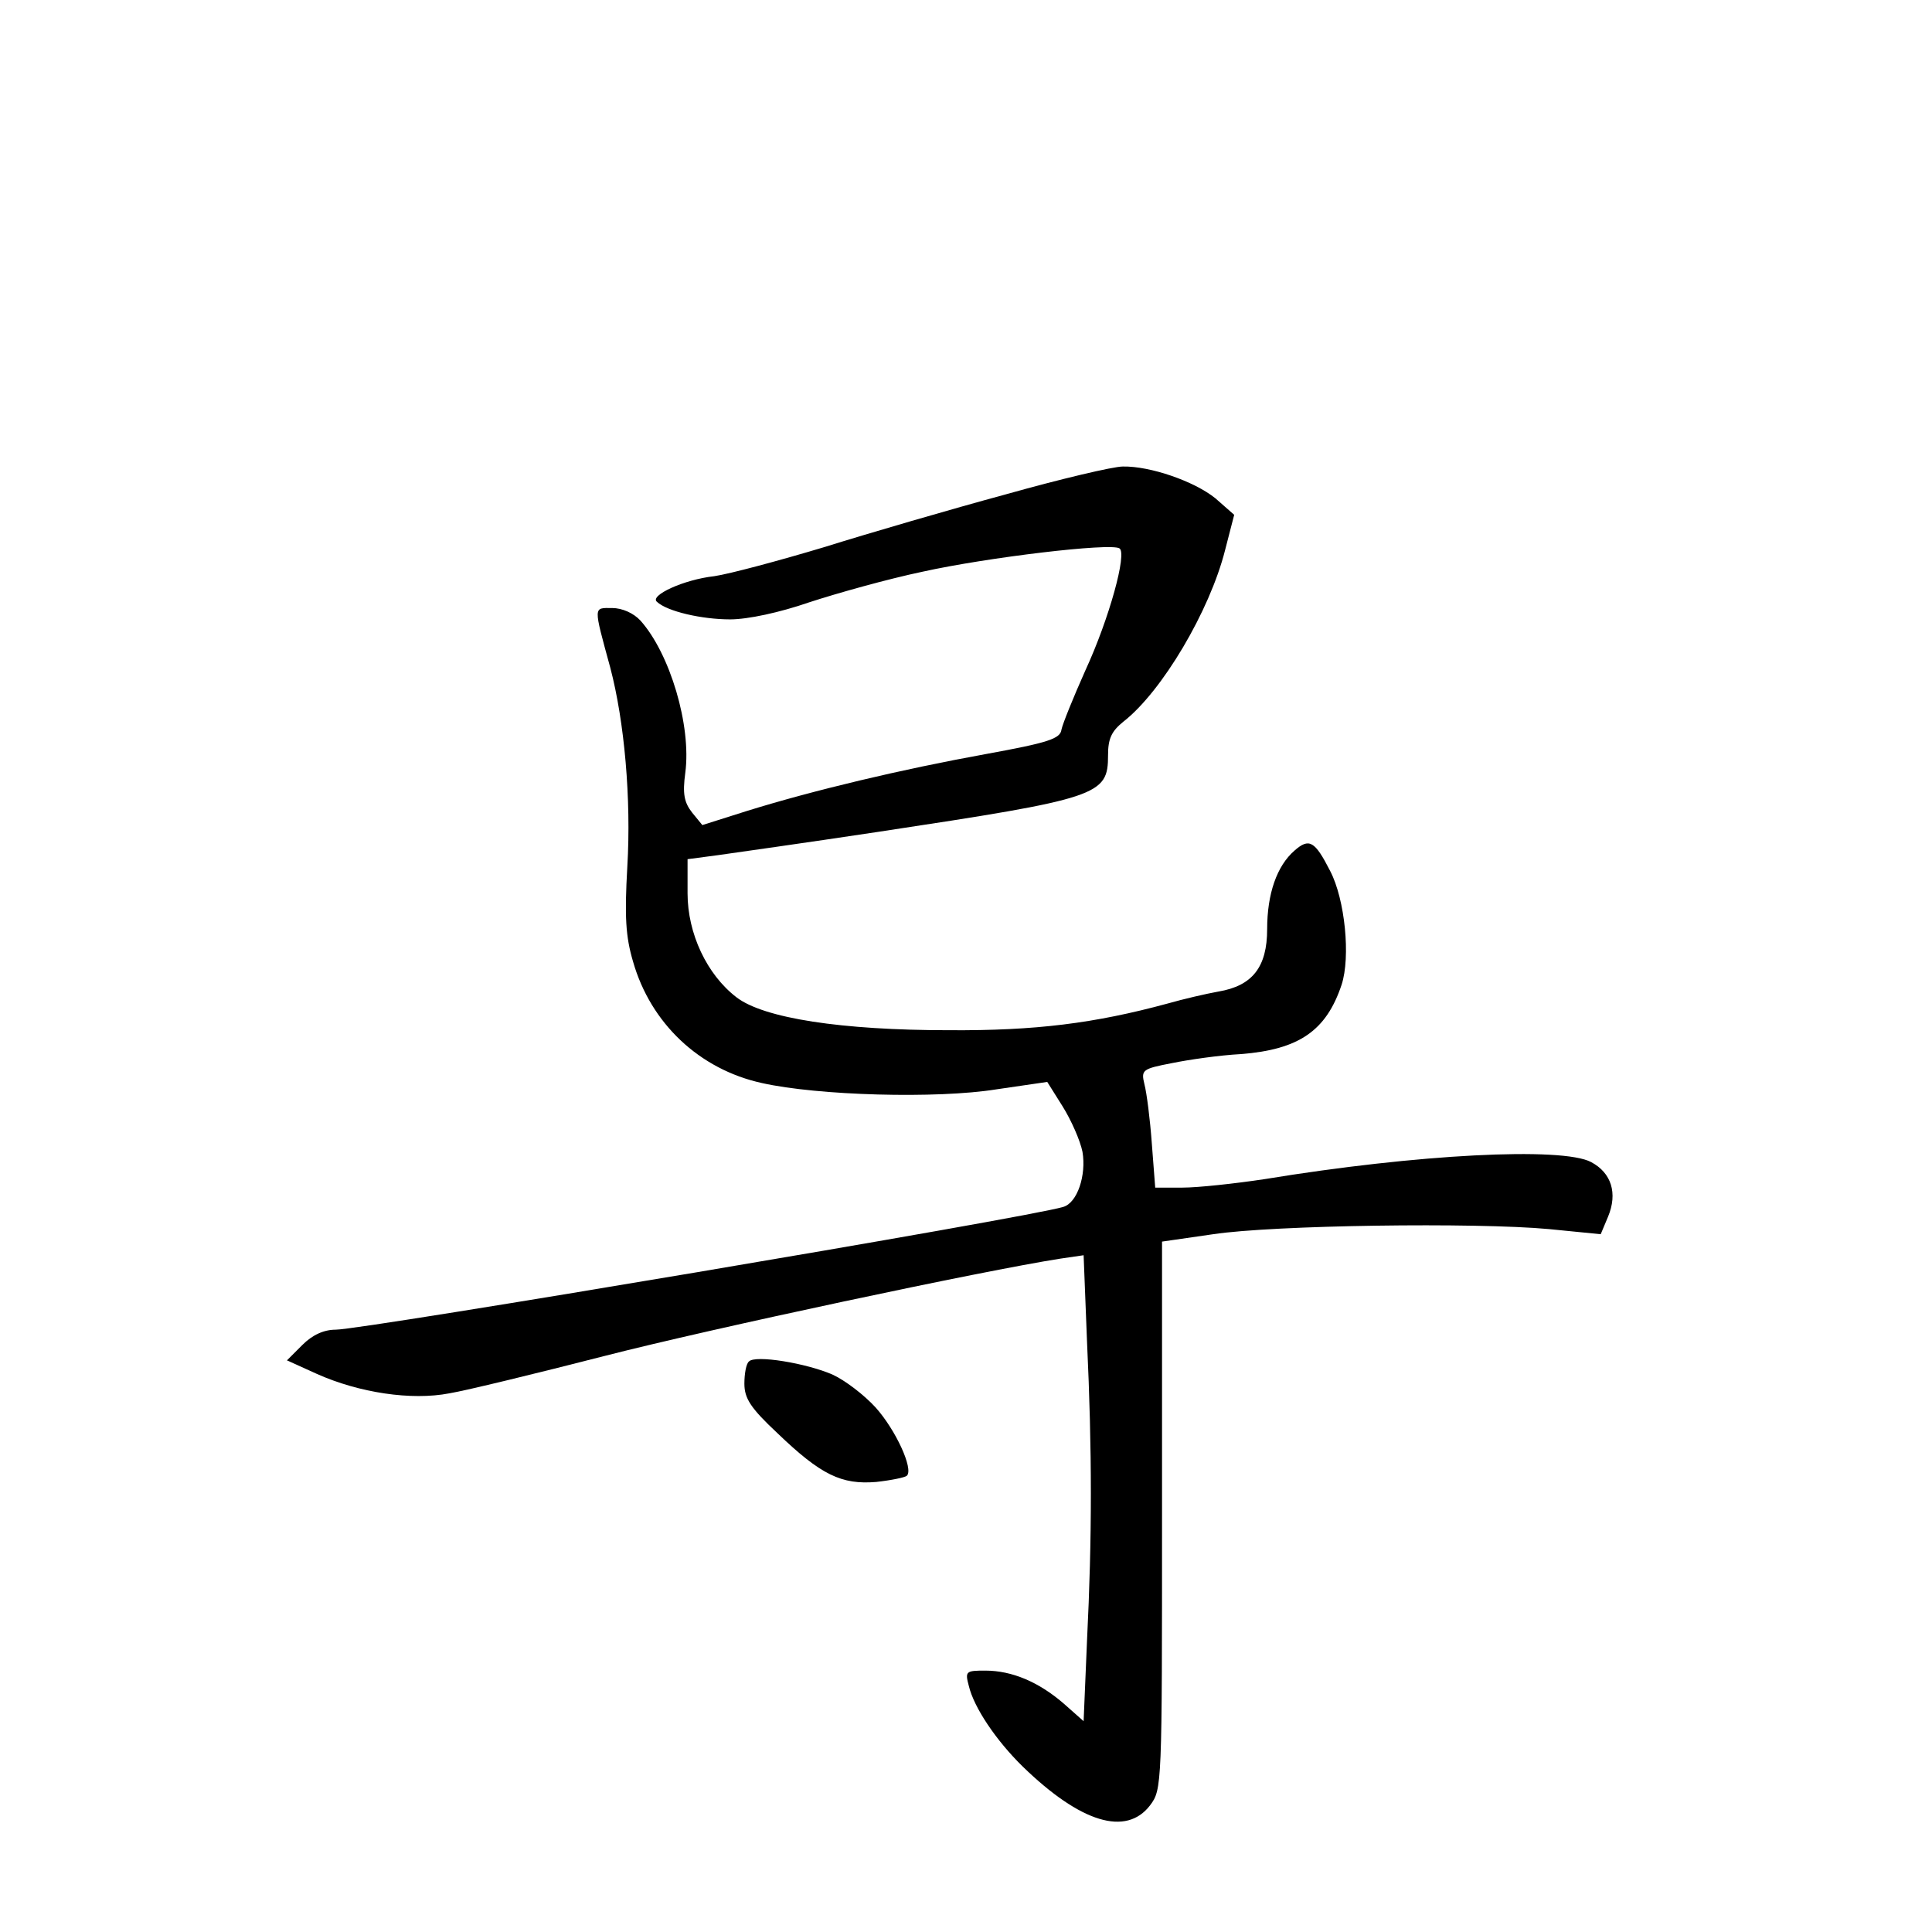 <?xml version="1.0" standalone="no"?>
<!DOCTYPE svg PUBLIC "-//W3C//DTD SVG 20010904//EN"
 "http://www.w3.org/TR/2001/REC-SVG-20010904/DTD/svg10.dtd">
<svg version="1.0" xmlns="http://www.w3.org/2000/svg"
 width="340pt" height="340pt" viewBox="0 0 340 340"
 preserveAspectRatio="xMidYMid meet">
<g transform="translate(0,340) scale(0.1,-0.1)"
fill="#000000" stroke="none">
<path d="M1770 2530 c-96 -26 -240 -68 -320 -93 -80 -24 -166 -47 -193 -51
-54 -6 -114 -34 -101 -45 18 -17 79 -31 129 -31 31 0 87 12 139 30 49 16 138
41 200 54 113 25 330 51 346 41 14 -8 -18 -124 -60 -215 -21 -47 -40 -94 -42
-104 -2 -16 -23 -23 -133 -43 -149 -27 -304 -64 -420 -100 l-79 -25 -18 22
c-14 18 -17 33 -12 70 11 83 -27 210 -79 268 -12 13 -32 22 -50 22 -33 0 -33
5 -3 -105 25 -95 37 -231 30 -350 -5 -88 -3 -123 10 -167 31 -109 117 -190
227 -214 98 -22 308 -28 413 -11 l89 13 27 -43 c15 -24 31 -60 35 -80 7 -41
-9 -90 -34 -97 -62 -19 -1233 -216 -1280 -216 -21 0 -41 -9 -59 -27 l-27 -27
53 -24 c74 -33 166 -47 233 -34 30 5 153 35 274 66 187 48 666 150 801 171
l41 6 6 -152 c9 -192 9 -345 0 -526 l-6 -142 -35 31 c-44 38 -91 58 -138 58
-34 0 -36 -1 -29 -27 9 -38 48 -96 95 -142 102 -99 182 -123 224 -68 21 28 21
34 21 510 l0 482 90 13 c106 16 461 21 591 9 l91 -9 13 31 c17 41 6 77 -30 96
-51 27 -306 14 -574 -30 -53 -8 -118 -15 -145 -15 l-48 0 -6 78 c-3 42 -9 89
-13 104 -6 25 -4 27 48 37 29 6 84 14 122 16 102 8 150 41 177 122 16 49 6
150 -20 200 -27 53 -37 59 -63 36 -31 -27 -48 -76 -48 -138 0 -67 -26 -100
-86 -110 -22 -4 -61 -13 -89 -21 -129 -35 -233 -48 -385 -47 -189 0 -326 21
-374 58 -52 40 -86 112 -86 183 l0 60 53 7 c28 4 156 22 282 41 390 59 405 64
405 135 0 29 6 42 27 59 68 53 152 195 179 302 l16 62 -33 29 c-37 30 -115 57
-163 56 -17 0 -110 -22 -206 -49z"/>
<path d="M1318 1004 c-5 -4 -8 -22 -8 -39 0 -26 11 -43 58 -87 77 -74 113 -91
174 -86 27 3 51 8 54 11 12 12 -20 81 -55 120 -20 22 -54 48 -76 58 -46 20
-136 35 -147 23z"/>
</g>
</svg>
